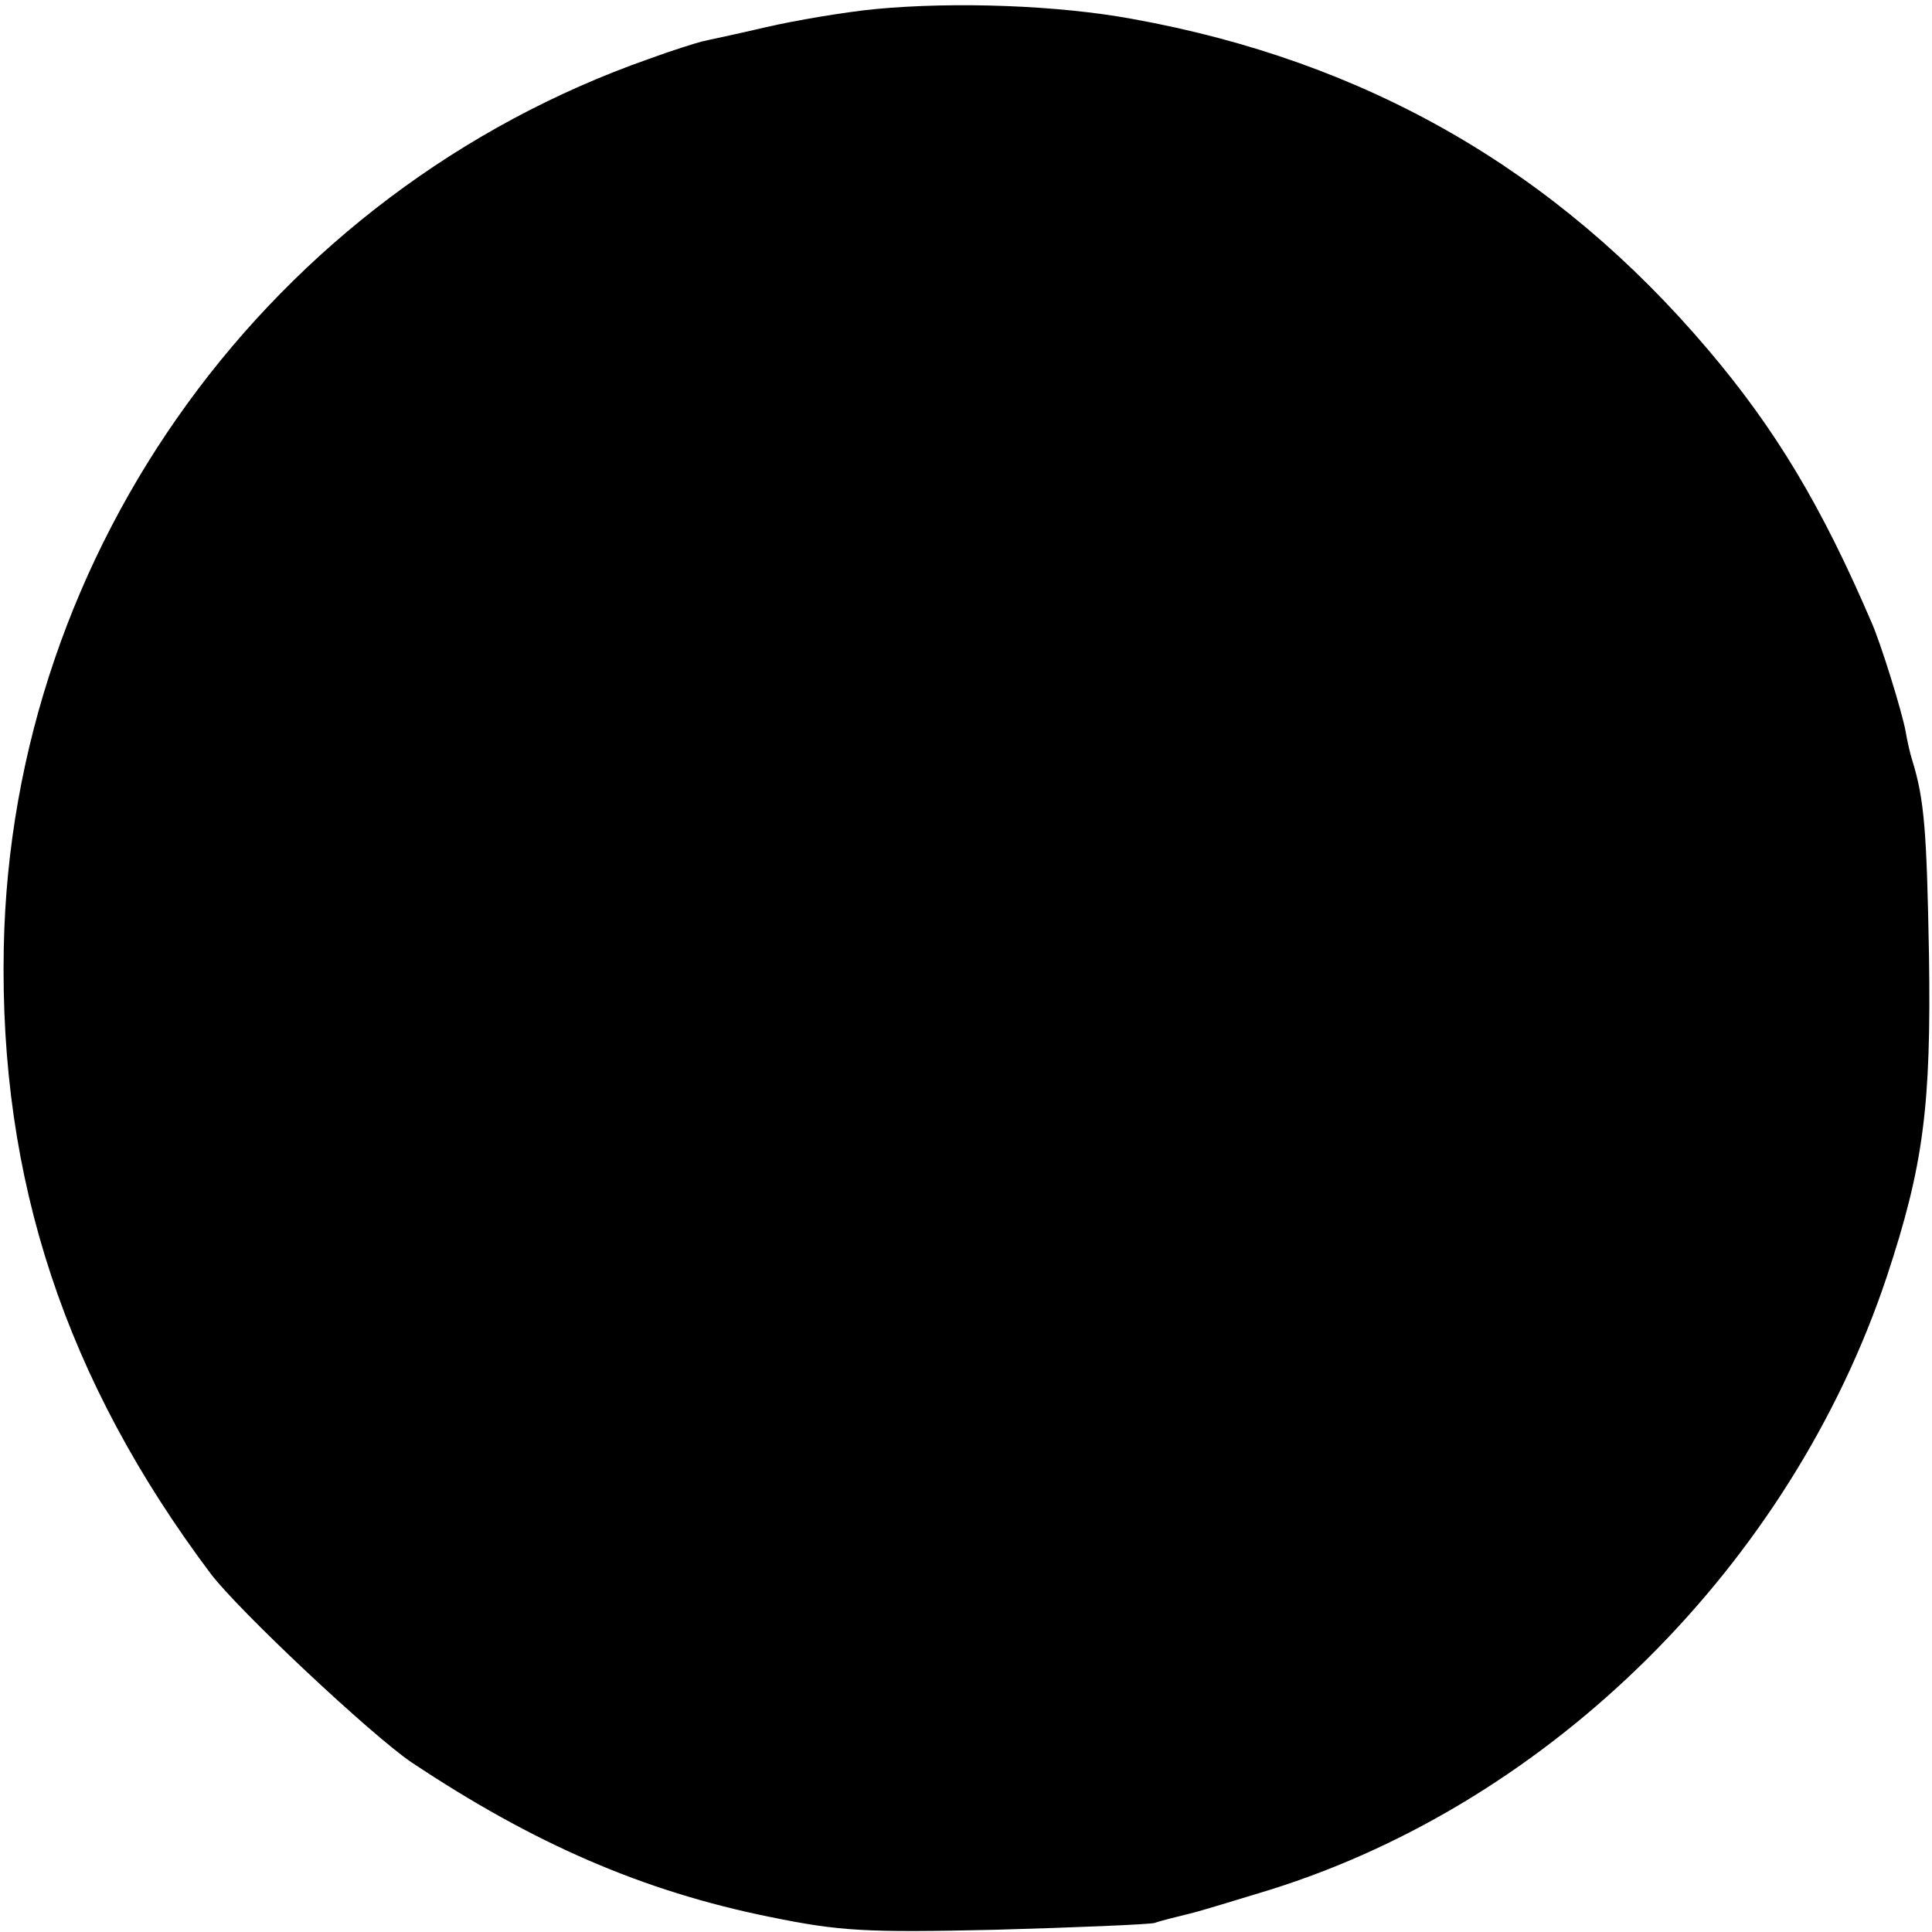 <svg xmlns="http://www.w3.org/2000/svg" width="341.333" height="341.333" preserveAspectRatio="xMidYMid meet" version="1.0" viewBox="0 0 256 256"><g fill="#000" stroke="none"><path d="M1160 2548 c-41 -4 -106 -15 -145 -24 -38 -9 -77 -17 -85 -19 -8 -2 -40 -12 -70 -23 -501 -176 -845 -649 -855 -1178 -6 -308 82 -573 274 -829 38 -50 213 -214 266 -250 162 -108 307 -171 475 -205 93 -19 127 -21 300 -17 107 3 202 7 210 9 8 3 29 8 45 12 17 4 65 19 108 32 374 117 690 432 817 812 49 148 59 227 56 427 -3 163 -6 205 -22 257 -3 9 -7 27 -9 39 -5 27 -33 117 -45 144 -66 154 -127 256 -217 362 -201 237 -452 382 -763 438 -98 18 -234 23 -340 13z" transform="translate(0,256) scale(0.1,-0.1)"/></g></svg>